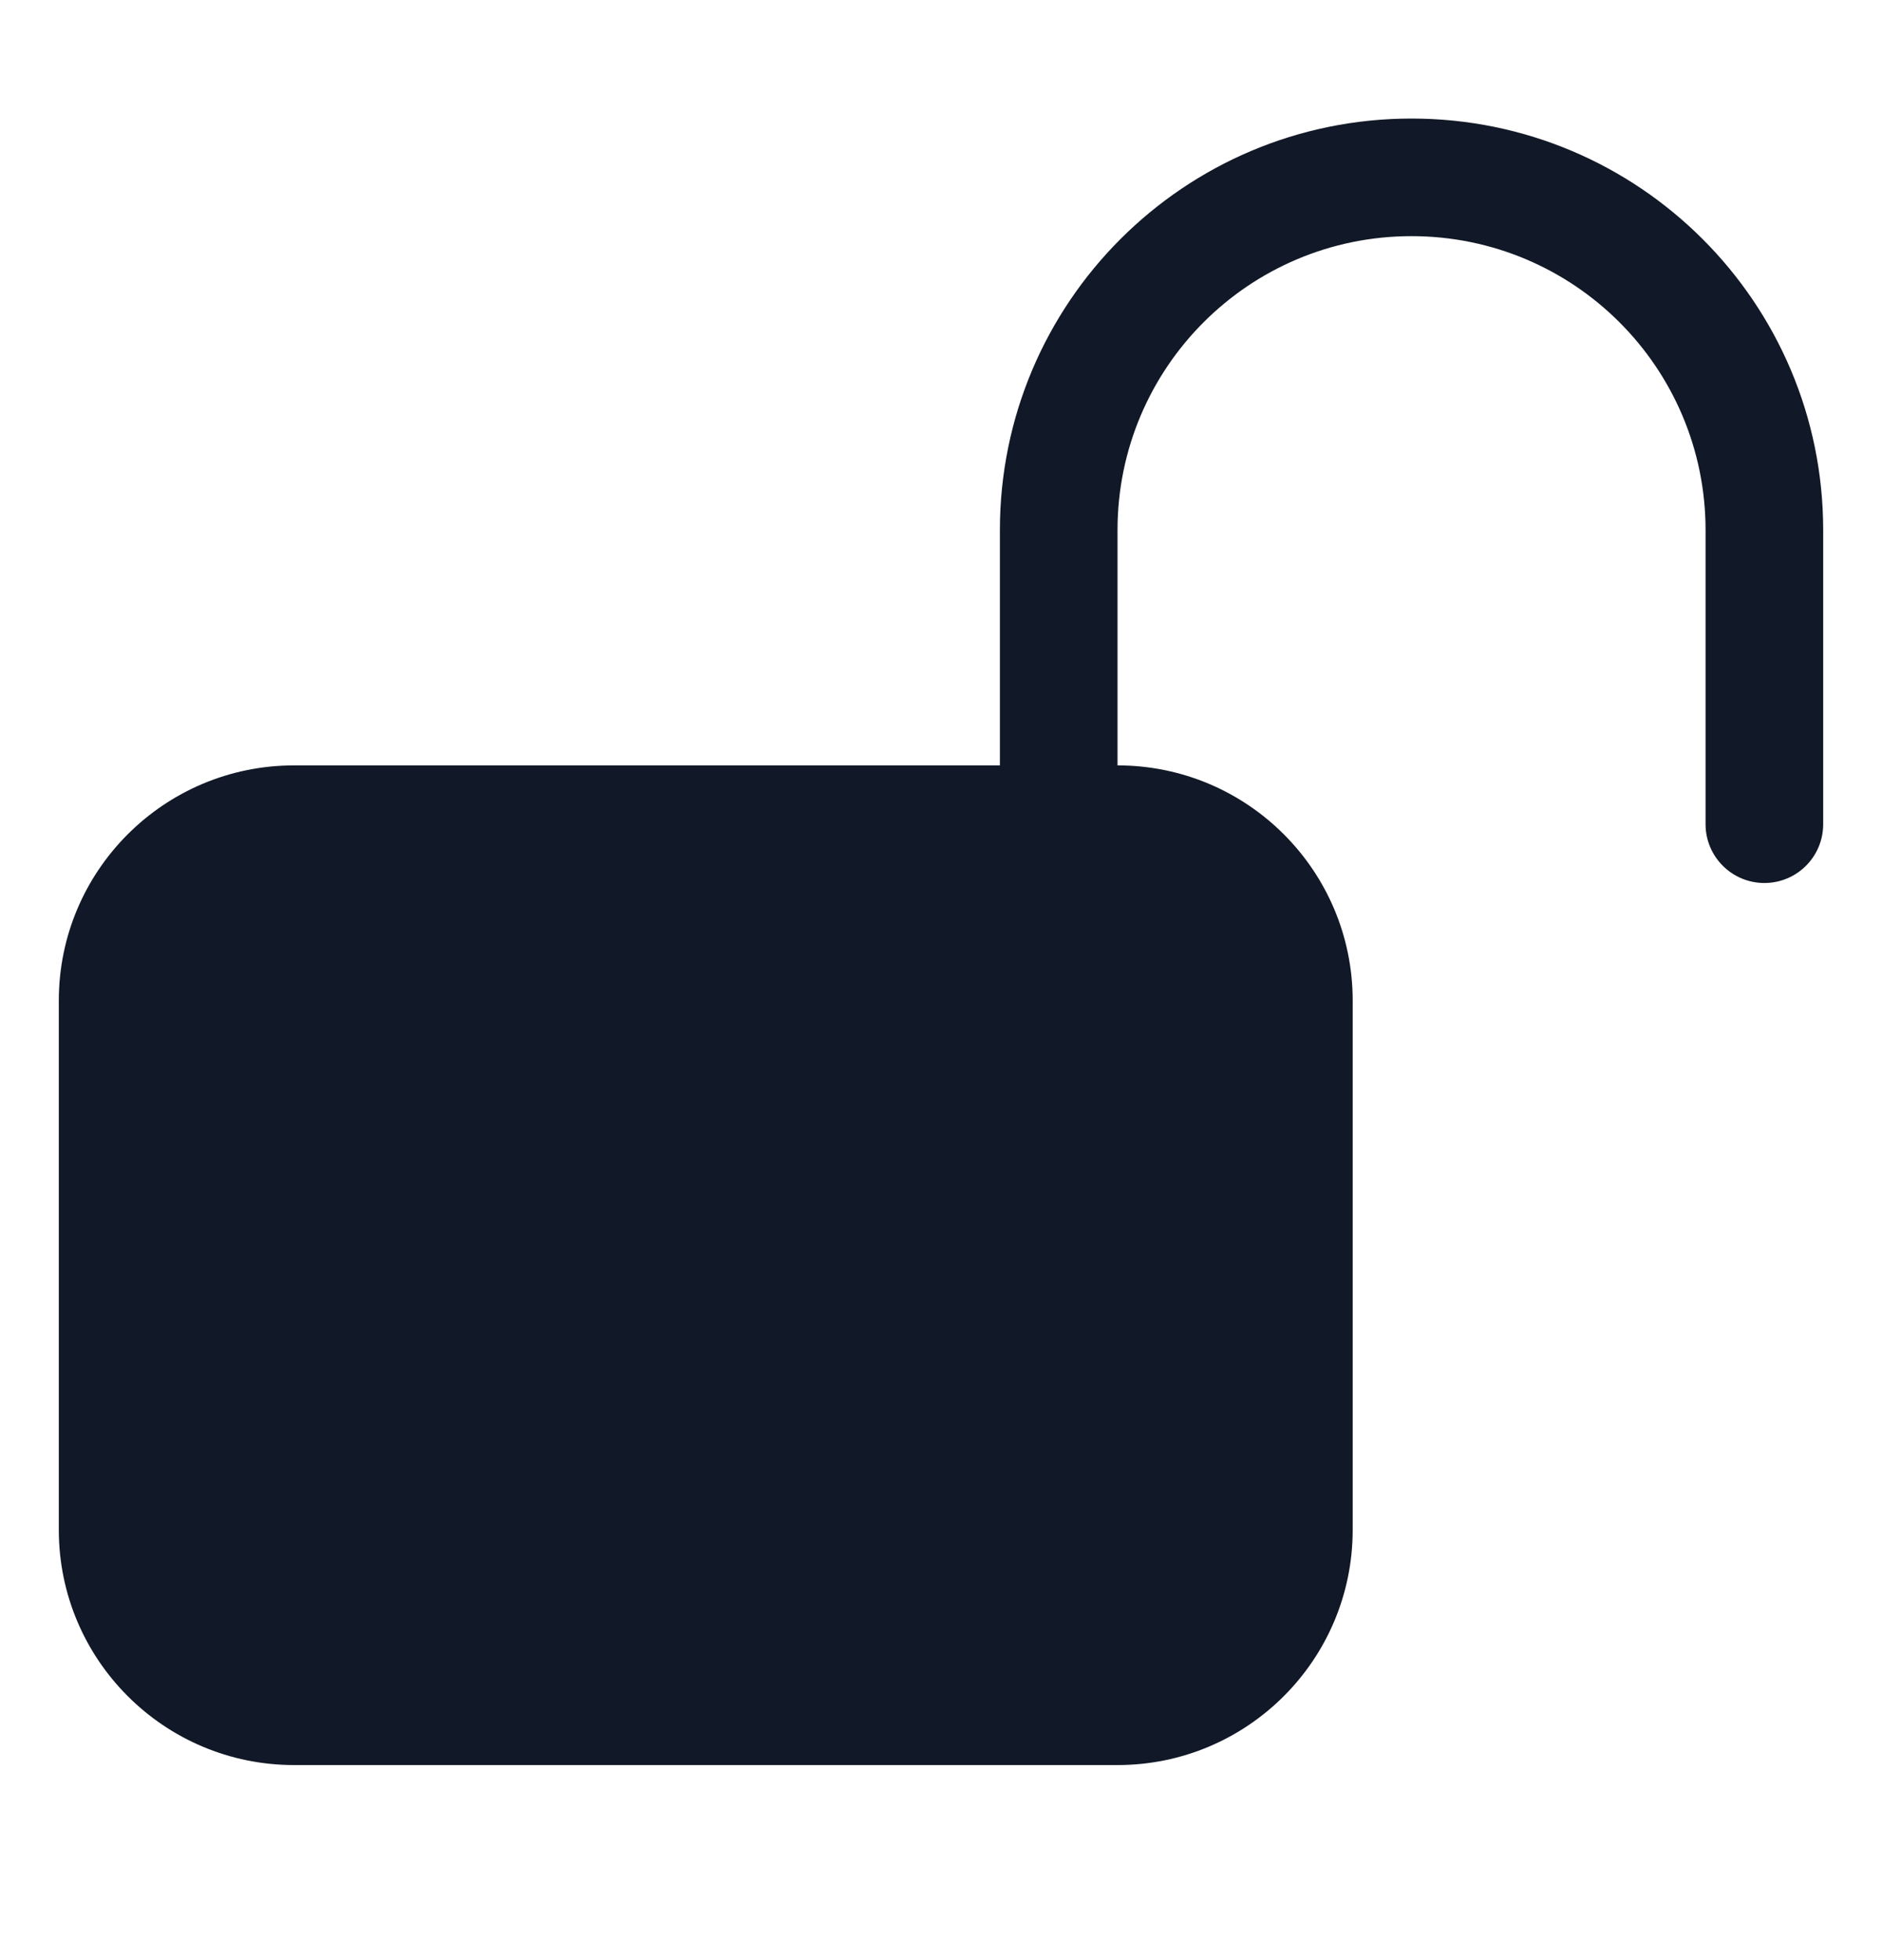 <svg width="24" height="25" viewBox="0 0 24 25" fill="none" xmlns="http://www.w3.org/2000/svg">
    <g clip-path="url(#clip0_4117_1033)">
        <path d="M18 1.512C20.9 1.512 23.25 3.862 23.25 6.762V10.512C23.25 10.926 22.915 11.262 22.5 11.262C22.086 11.262 21.75 10.926 21.75 10.512V6.762C21.75 4.691 20.072 3.012 18 3.012C15.929 3.012 14.251 4.691 14.251 6.762V9.762C15.907 9.762 17.25 11.105 17.25 12.762V19.512C17.25 21.169 15.907 22.512 14.251 22.512H3.75C2.094 22.512 0.75 21.169 0.75 19.512V12.762C0.75 11.105 2.094 9.762 3.75 9.762H12.751V6.762C12.751 3.862 15.101 1.512 18 1.512Z"
              fill="#111827"/>
    </g>
    <defs>
        <clipPath id="clip0_4117_1033">
            <rect width="24" height="24" fill="white" transform="translate(0 0.012)"/>
        </clipPath>
    </defs>
</svg>
